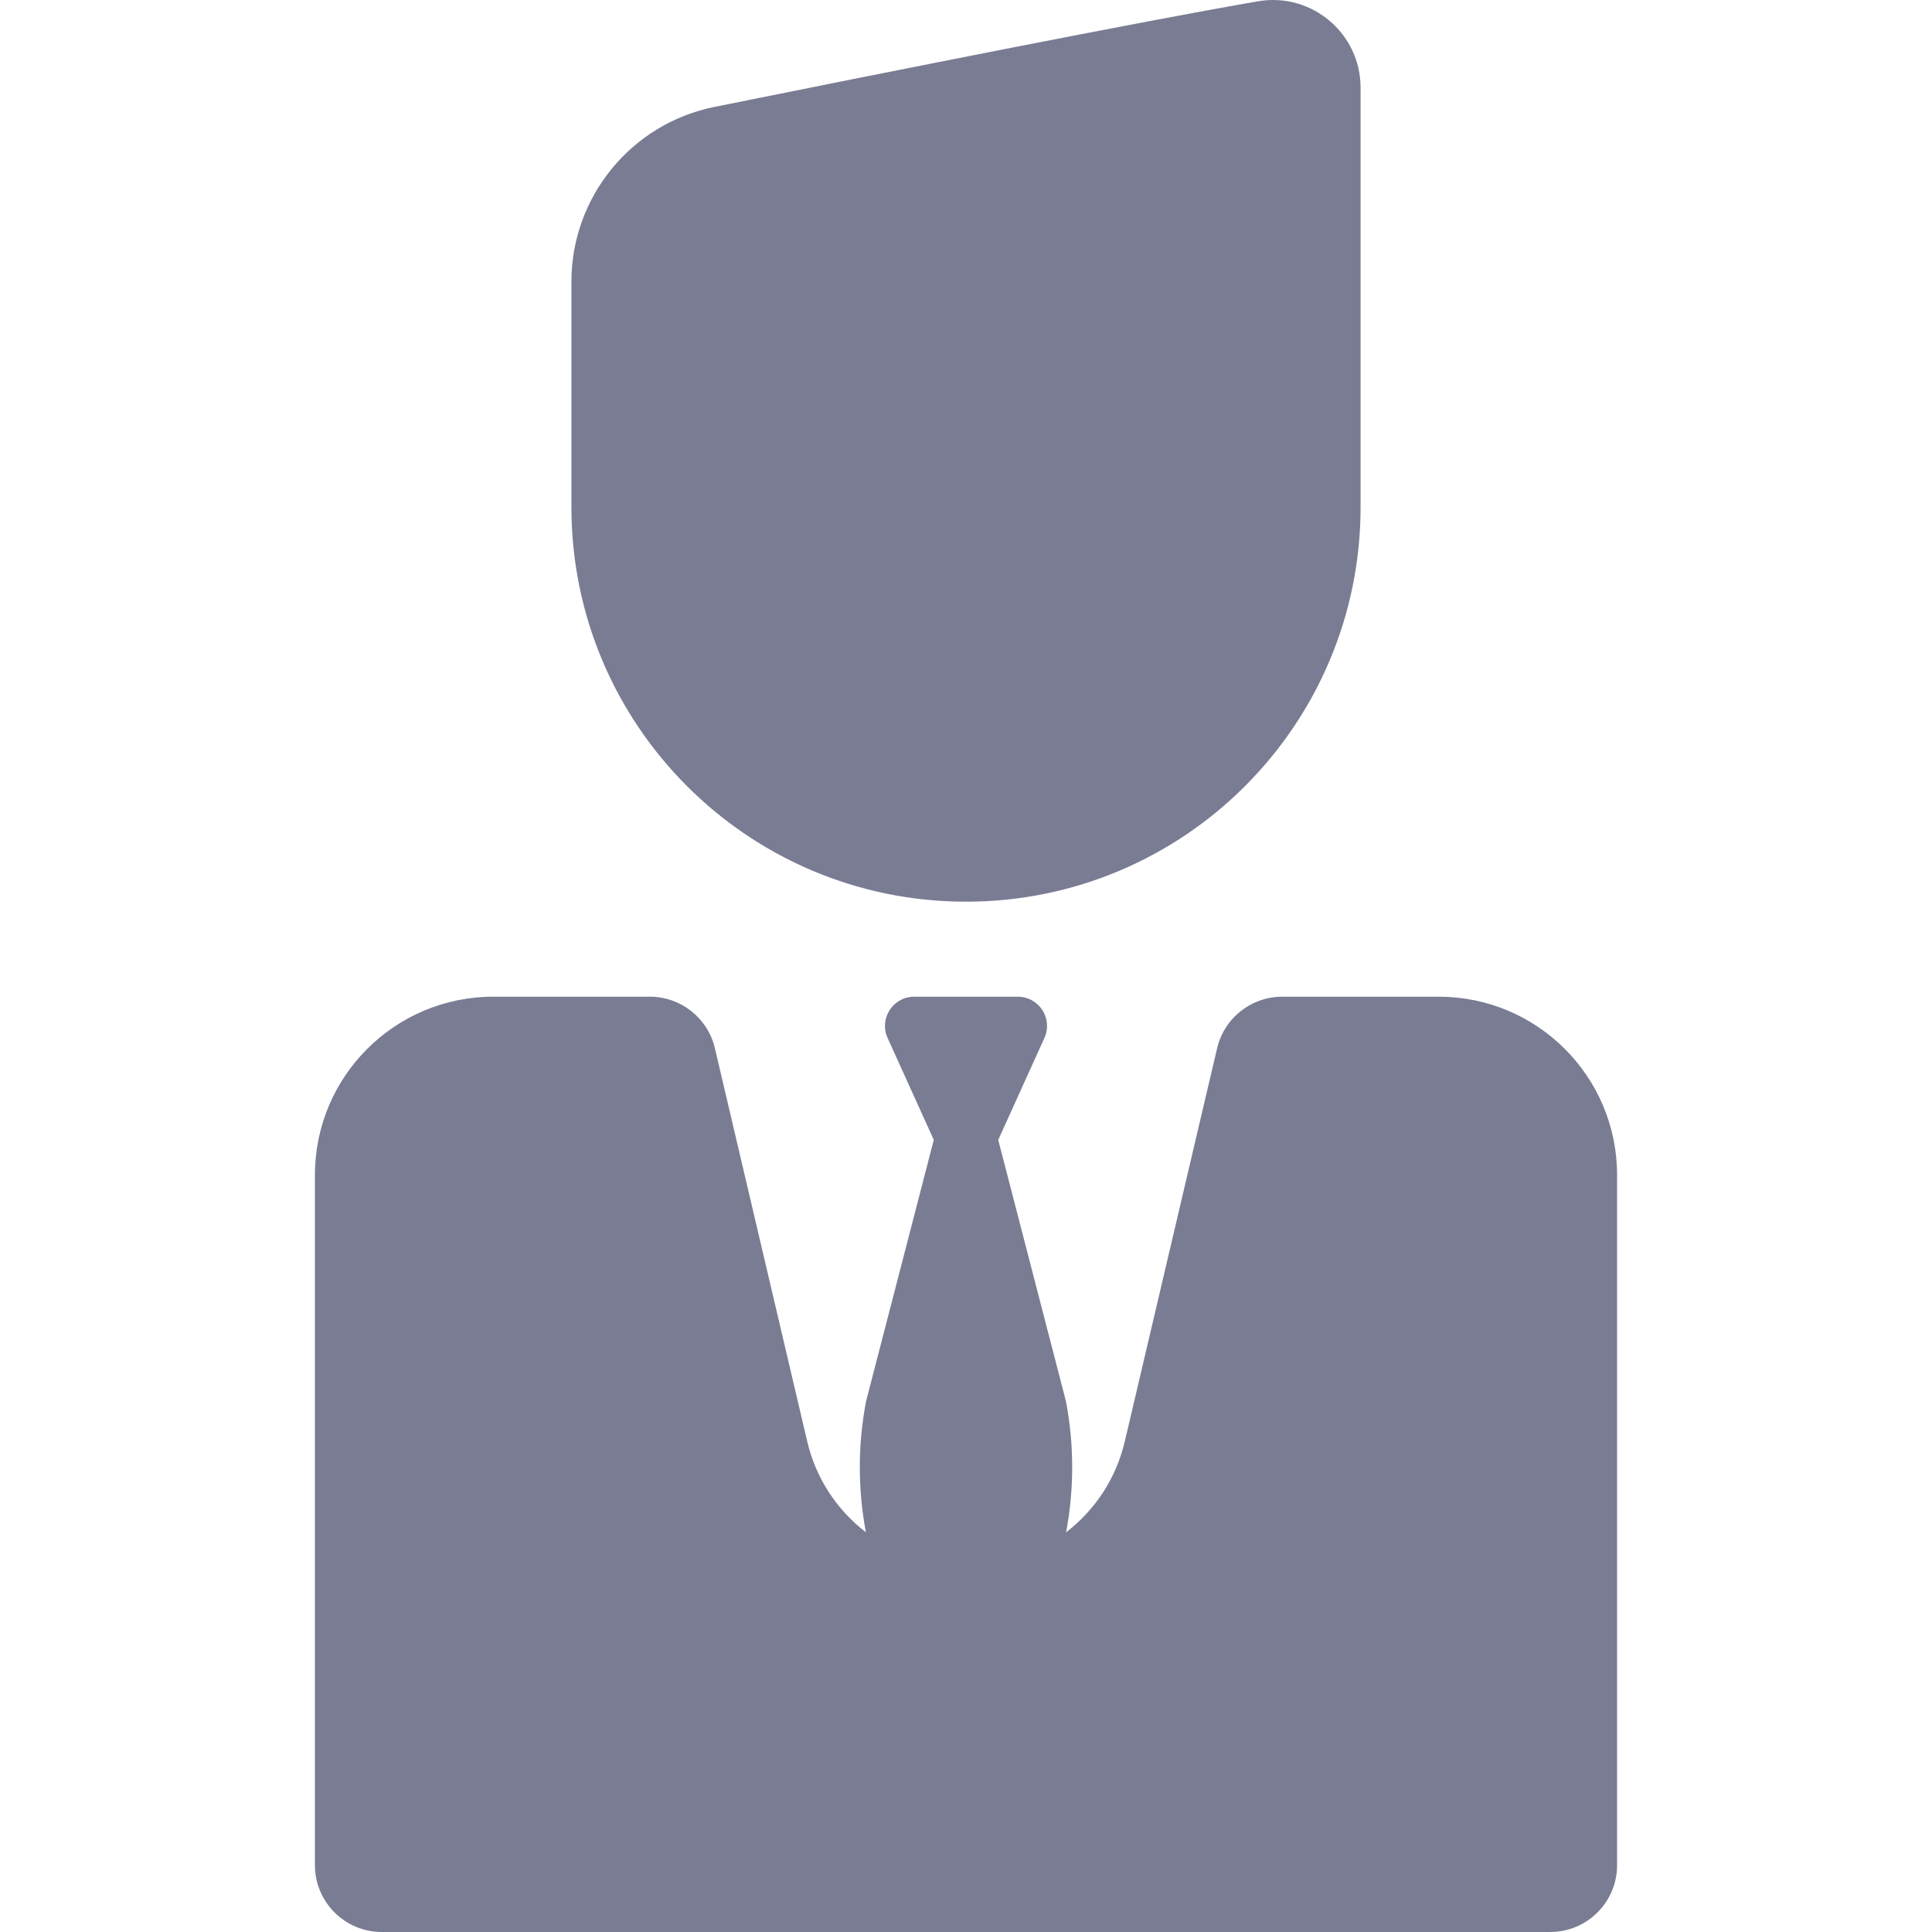 <svg fill="#7a7c94" version="1.1" id="Capa_1" xmlns="http://www.w3.org/2000/svg" xmlns:xlink="http://www.w3.org/1999/xlink" viewBox="0 0 866.477 866.477" xml:space="preserve"><g id="SVGRepo_bgCarrier" stroke-width="0"></g><g id="SVGRepo_tracerCarrier" stroke-linecap="round" stroke-linejoin="round"></g><g id="SVGRepo_iconCarrier"> <g> <g> <path d="M256.274,227.431V126.358c0-38.084,26.84-70.887,64.172-78.419C394.391,33.022,512.36,9.486,564.216,0.578 c24.029-4.128,45.986,14.375,45.986,38.757v188.096c0,97.734-79.229,176.964-176.964,176.964 C335.503,404.395,256.274,325.165,256.274,227.431z M645.245,447.008h-70.188c-13.928,0-26.022,9.584-29.206,23.142 l-41.408,176.348c-3.917,16.678-13.453,30.846-26.311,40.713c3.661-19.416,3.647-39.363-0.082-58.801l-30.357-117.181 l20.709-45.702c3.933-8.679-2.413-18.519-11.939-18.519h-46.446c-9.527,0-15.872,9.84-11.94,18.519l20.709,45.702l-30.357,117.181 c-3.731,19.438-3.745,39.385-0.083,58.801c-12.857-9.867-22.394-24.033-26.311-40.713l-41.408-176.348 c-3.184-13.558-15.278-23.142-29.206-23.142h-70.189c-44.183,0-80,35.816-80,80v309.469c0,16.568,13.432,30,30,30h262.007h262.007 c16.568,0,30-13.432,30-30V527.008C725.245,482.824,689.429,447.008,645.245,447.008z"></path> </g> </g> </g></svg>
